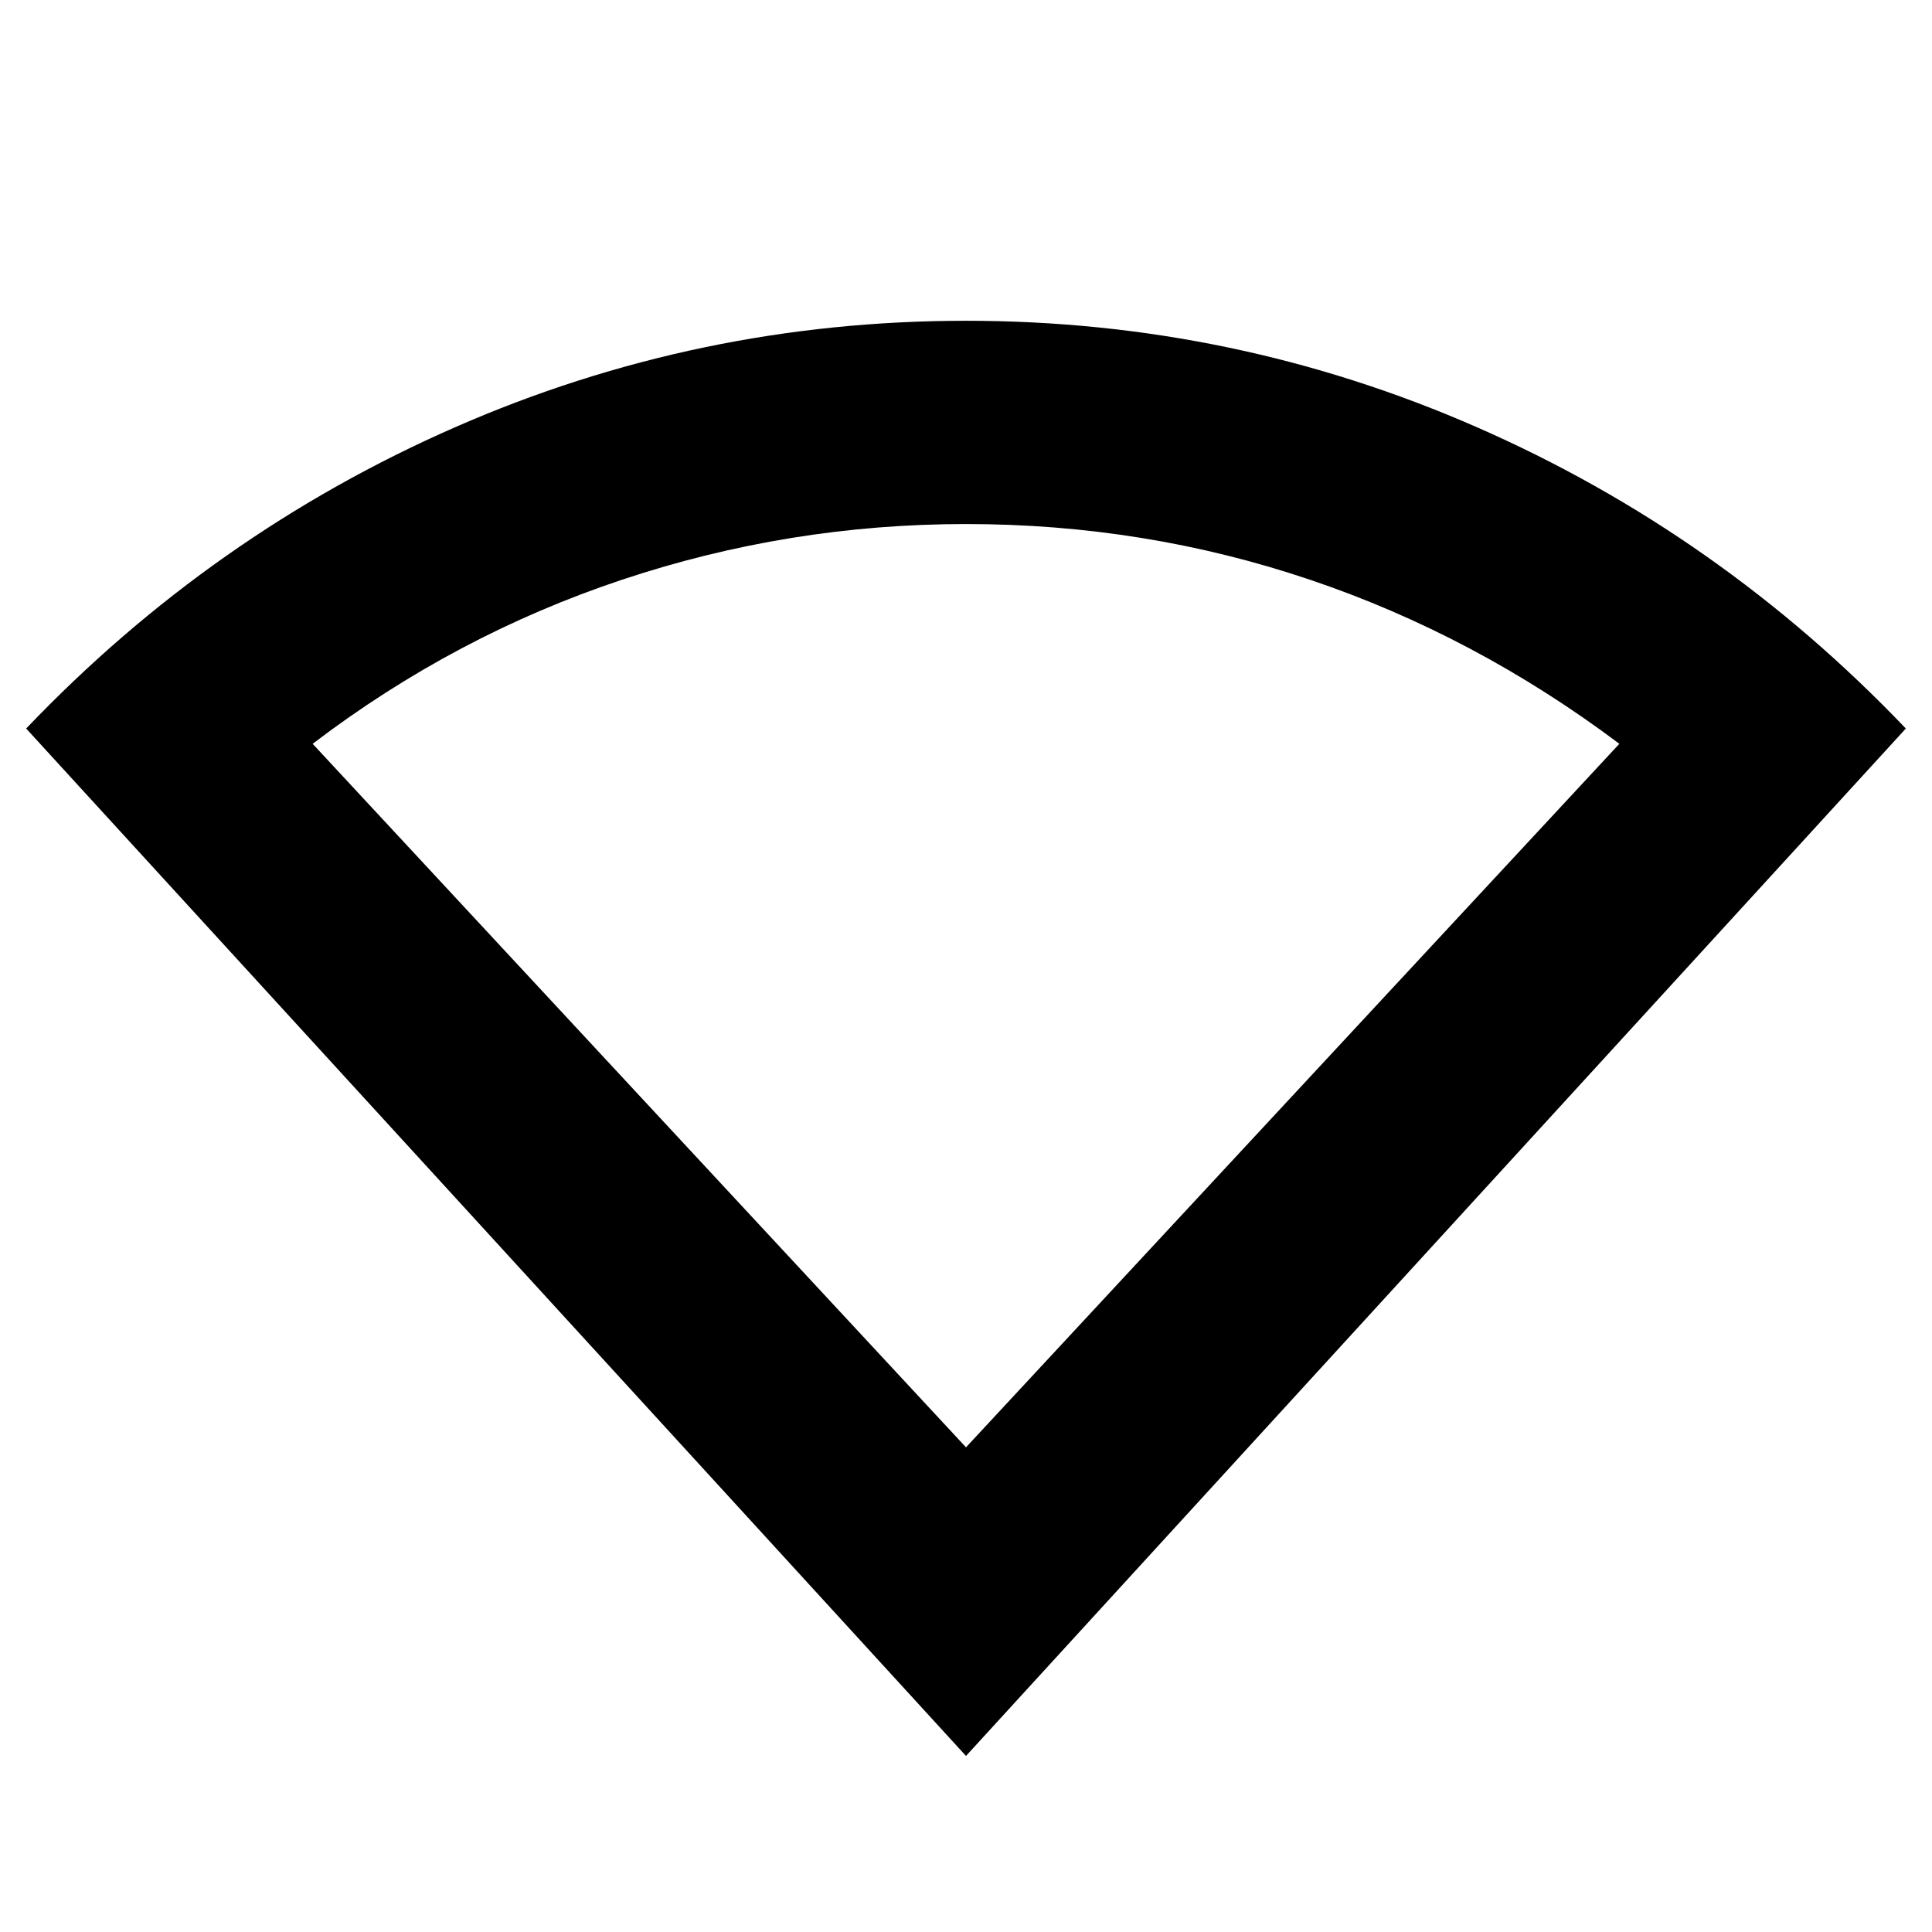 <svg xmlns="http://www.w3.org/2000/svg" height="24" viewBox="0 -960 960 960" width="24"><path d="M480-87.48 13-598q92.43-96.83 213.15-149.72T480-800.61q133.13 0 253.85 52.89T947-598L480-87.48Zm0-153.35 324.65-349.58q-71.72-53.85-153.71-81.52-81.98-27.68-170.94-27.68-87.96 0-170.94 27.68-82.99 27.67-153.71 81.52L480-240.83Z"/></svg>